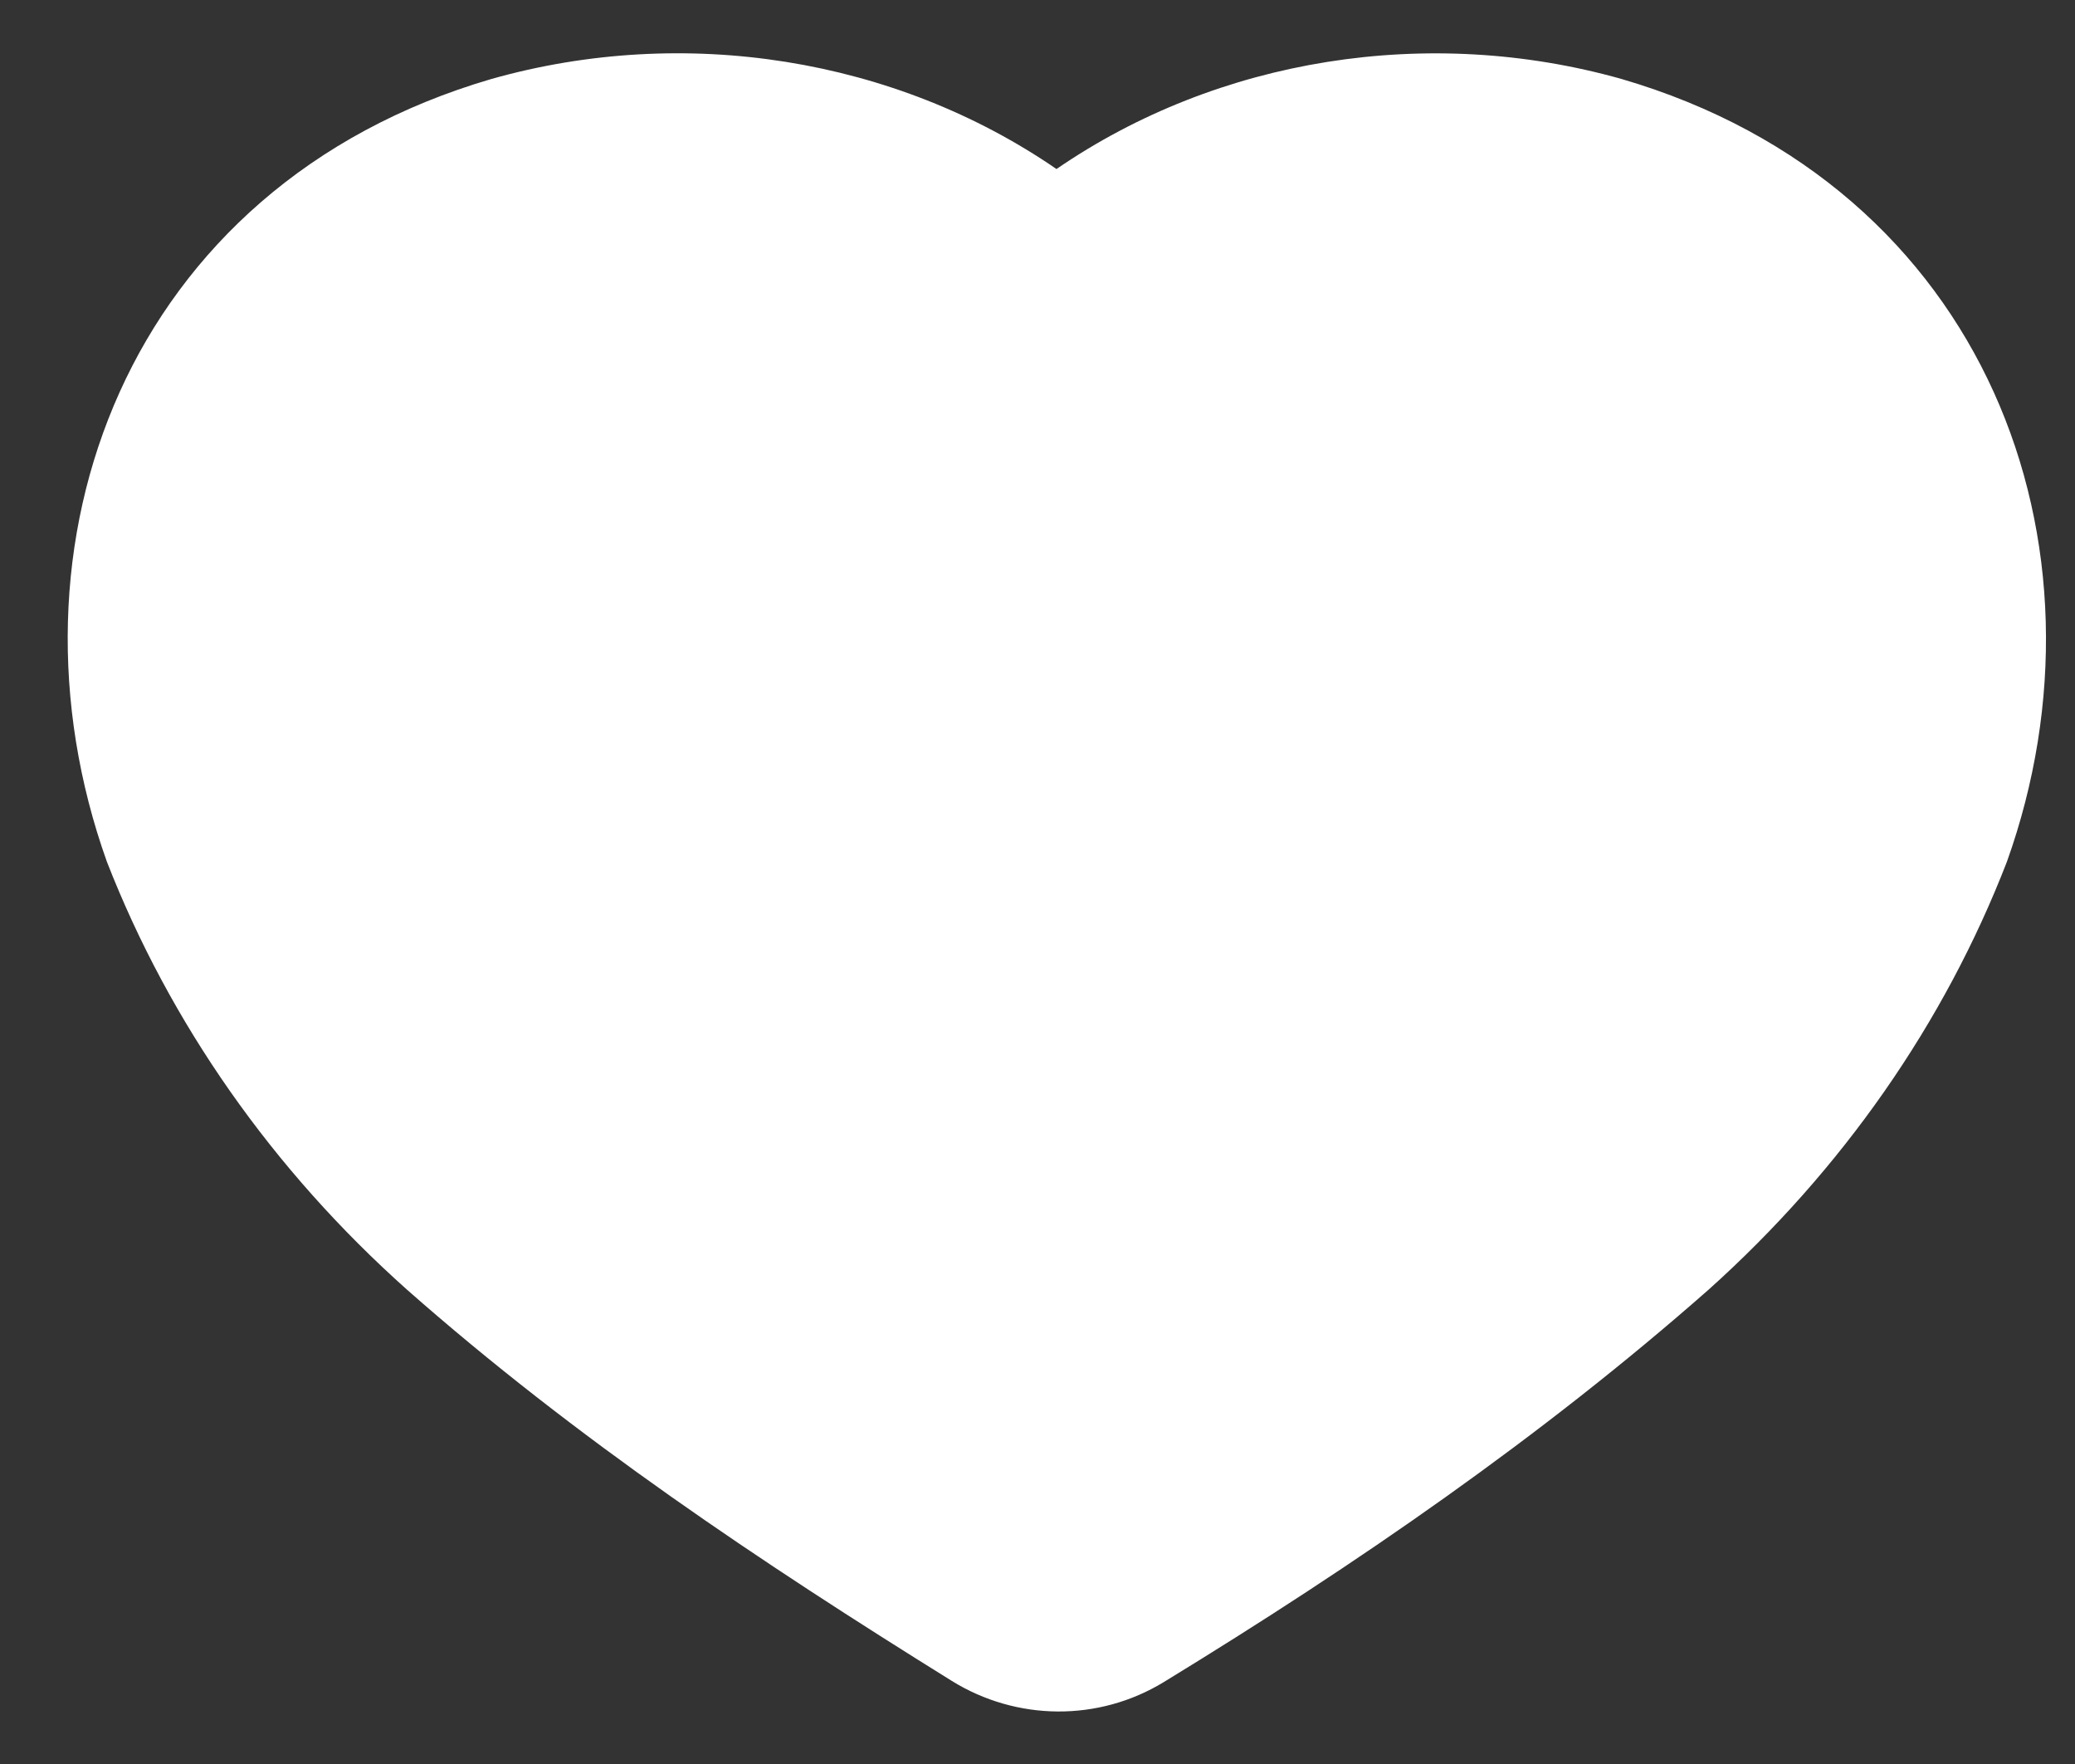 <svg width="20" height="17" viewBox="0 0 20 17" fill="none" xmlns="http://www.w3.org/2000/svg">
<rect x="0" y="0" width="20" height="17" fill="#333333" stroke="none"/>
<path d="M3.923 12.429C2.627 11.273 1.638 9.863 1.03 8.304C-0.056 5.265 1.208 1.792 4.737 0.761C6.599 0.235 8.625 0.558 10.183 1.629C11.741 0.559 13.766 0.236 15.629 0.761C19.158 1.792 20.43 5.265 19.344 8.304C18.741 9.861 17.758 11.272 16.468 12.429C14.847 13.856 13.078 15.073 11.218 16.21C10.589 16.594 9.798 16.587 9.172 16.198C7.323 15.049 5.547 13.861 3.923 12.429Z" fill="white"/>
</svg>
